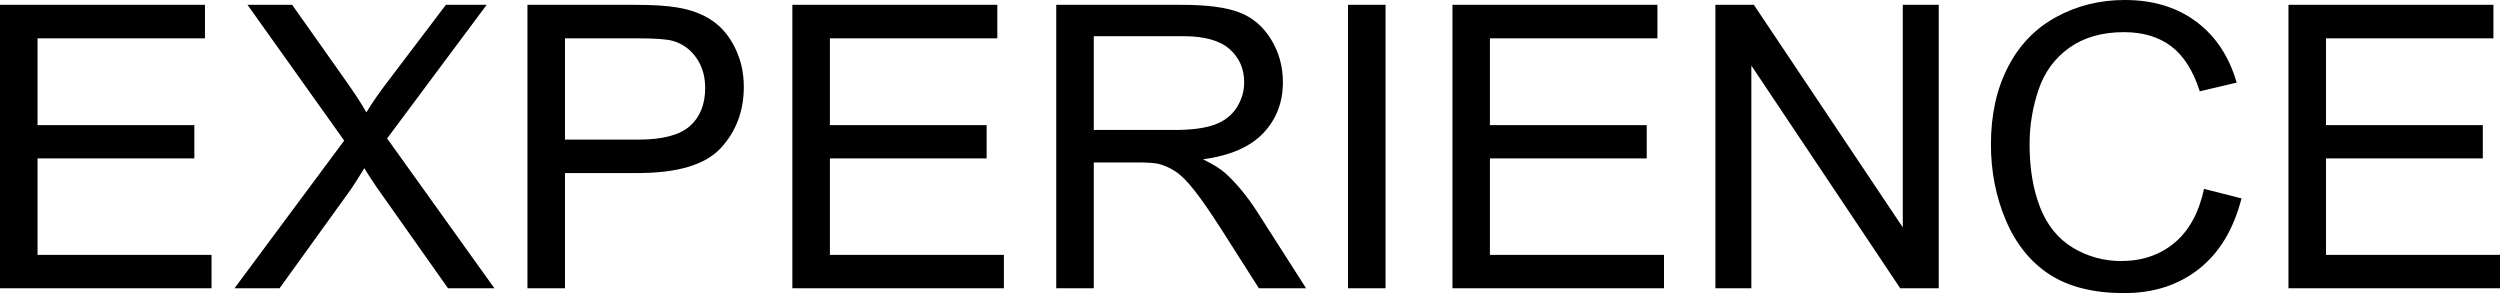 <svg xmlns="http://www.w3.org/2000/svg" viewBox="0 8.86 315.67 37.01" data-asc="0.9052734375" width="315.67" height="37.01"><defs/><g><g fill="#000000"><g transform="translate(0, 0)"><path d="M0 45.26L0 9.47L25.88 9.47L25.88 13.70L4.74 13.70L4.74 24.66L24.54 24.66L24.54 28.86L4.74 28.86L4.74 41.04L26.71 41.04L26.71 45.26L0 45.26ZM29.61 45.26L43.46 26.61L31.25 9.47L36.89 9.47L43.38 18.65Q45.41 21.51 46.26 23.05Q47.46 21.09 49.10 18.97L56.30 9.47L61.45 9.47L48.88 26.34L62.43 45.26L56.57 45.26L47.56 32.50Q46.80 31.40 46.00 30.10Q44.80 32.06 44.29 32.79L35.30 45.26L29.61 45.26ZM66.60 45.26L66.60 9.47L80.10 9.47Q83.67 9.47 85.55 9.81Q88.18 10.25 89.97 11.49Q91.75 12.72 92.83 14.94Q93.92 17.16 93.92 19.82Q93.92 24.39 91.02 27.55Q88.11 30.71 80.52 30.71L71.34 30.71L71.34 45.26L66.60 45.26M71.34 26.49L80.59 26.49Q85.18 26.49 87.11 24.78Q89.04 23.07 89.04 19.97Q89.04 17.72 87.90 16.13Q86.77 14.53 84.91 14.01Q83.72 13.70 80.49 13.70L71.34 13.70L71.34 26.49ZM100.05 45.26L100.05 9.47L125.93 9.47L125.93 13.70L104.79 13.70L104.79 24.66L124.58 24.66L124.58 28.86L104.79 28.86L104.79 41.04L126.76 41.04L126.76 45.26L100.05 45.26ZM133.37 45.26L133.37 9.47L149.24 9.47Q154.03 9.47 156.52 10.44Q159.01 11.40 160.50 13.84Q161.99 16.28 161.99 19.24Q161.99 23.05 159.52 25.66Q157.06 28.27 151.90 28.98Q153.78 29.88 154.76 30.76Q156.84 32.67 158.69 35.52L164.92 45.26L158.96 45.26L154.22 37.82Q152.15 34.59 150.81 32.89Q149.46 31.18 148.40 30.49Q147.34 29.81 146.24 29.54Q145.43 29.37 143.60 29.37L138.11 29.37L138.11 45.26L133.37 45.26M138.11 25.27L148.29 25.27Q151.54 25.27 153.37 24.60Q155.20 23.93 156.15 22.45Q157.10 20.97 157.10 19.24Q157.10 16.70 155.26 15.06Q153.42 13.43 149.44 13.43L138.11 13.43L138.11 25.27ZM170.21 45.26L170.21 9.47L174.95 9.47L174.95 45.26L170.21 45.26ZM183.40 45.26L183.40 9.47L209.28 9.47L209.28 13.70L188.13 13.70L188.13 24.66L207.93 24.66L207.93 28.86L188.13 28.86L188.13 41.04L210.11 41.04L210.11 45.26L183.40 45.26ZM216.60 45.26L216.60 9.47L221.46 9.47L240.26 37.57L240.26 9.47L244.80 9.47L244.80 45.26L239.94 45.26L221.14 17.14L221.14 45.26L216.60 45.26ZM278.30 32.71L283.03 33.91Q281.54 39.75 277.67 42.81Q273.80 45.87 268.21 45.87Q262.43 45.87 258.80 43.52Q255.18 41.16 253.28 36.69Q251.39 32.23 251.39 27.10Q251.39 21.51 253.53 17.35Q255.66 13.18 259.61 11.02Q263.55 8.86 268.29 8.86Q273.66 8.86 277.32 11.60Q280.98 14.33 282.42 19.29L277.76 20.39Q276.51 16.48 274.15 14.70Q271.78 12.92 268.19 12.92Q264.06 12.92 261.29 14.89Q258.52 16.87 257.40 20.20Q256.27 23.54 256.27 27.08Q256.27 31.64 257.60 35.05Q258.94 38.45 261.74 40.14Q264.55 41.82 267.82 41.82Q271.80 41.82 274.56 39.53Q277.32 37.23 278.30 32.71ZM288.96 45.26L288.96 9.47L314.84 9.47L314.84 13.70L293.70 13.70L293.70 24.66L313.50 24.66L313.50 28.86L293.70 28.86L293.70 41.04L315.67 41.04L315.67 45.26L288.96 45.26Z"/></g></g></g></svg>